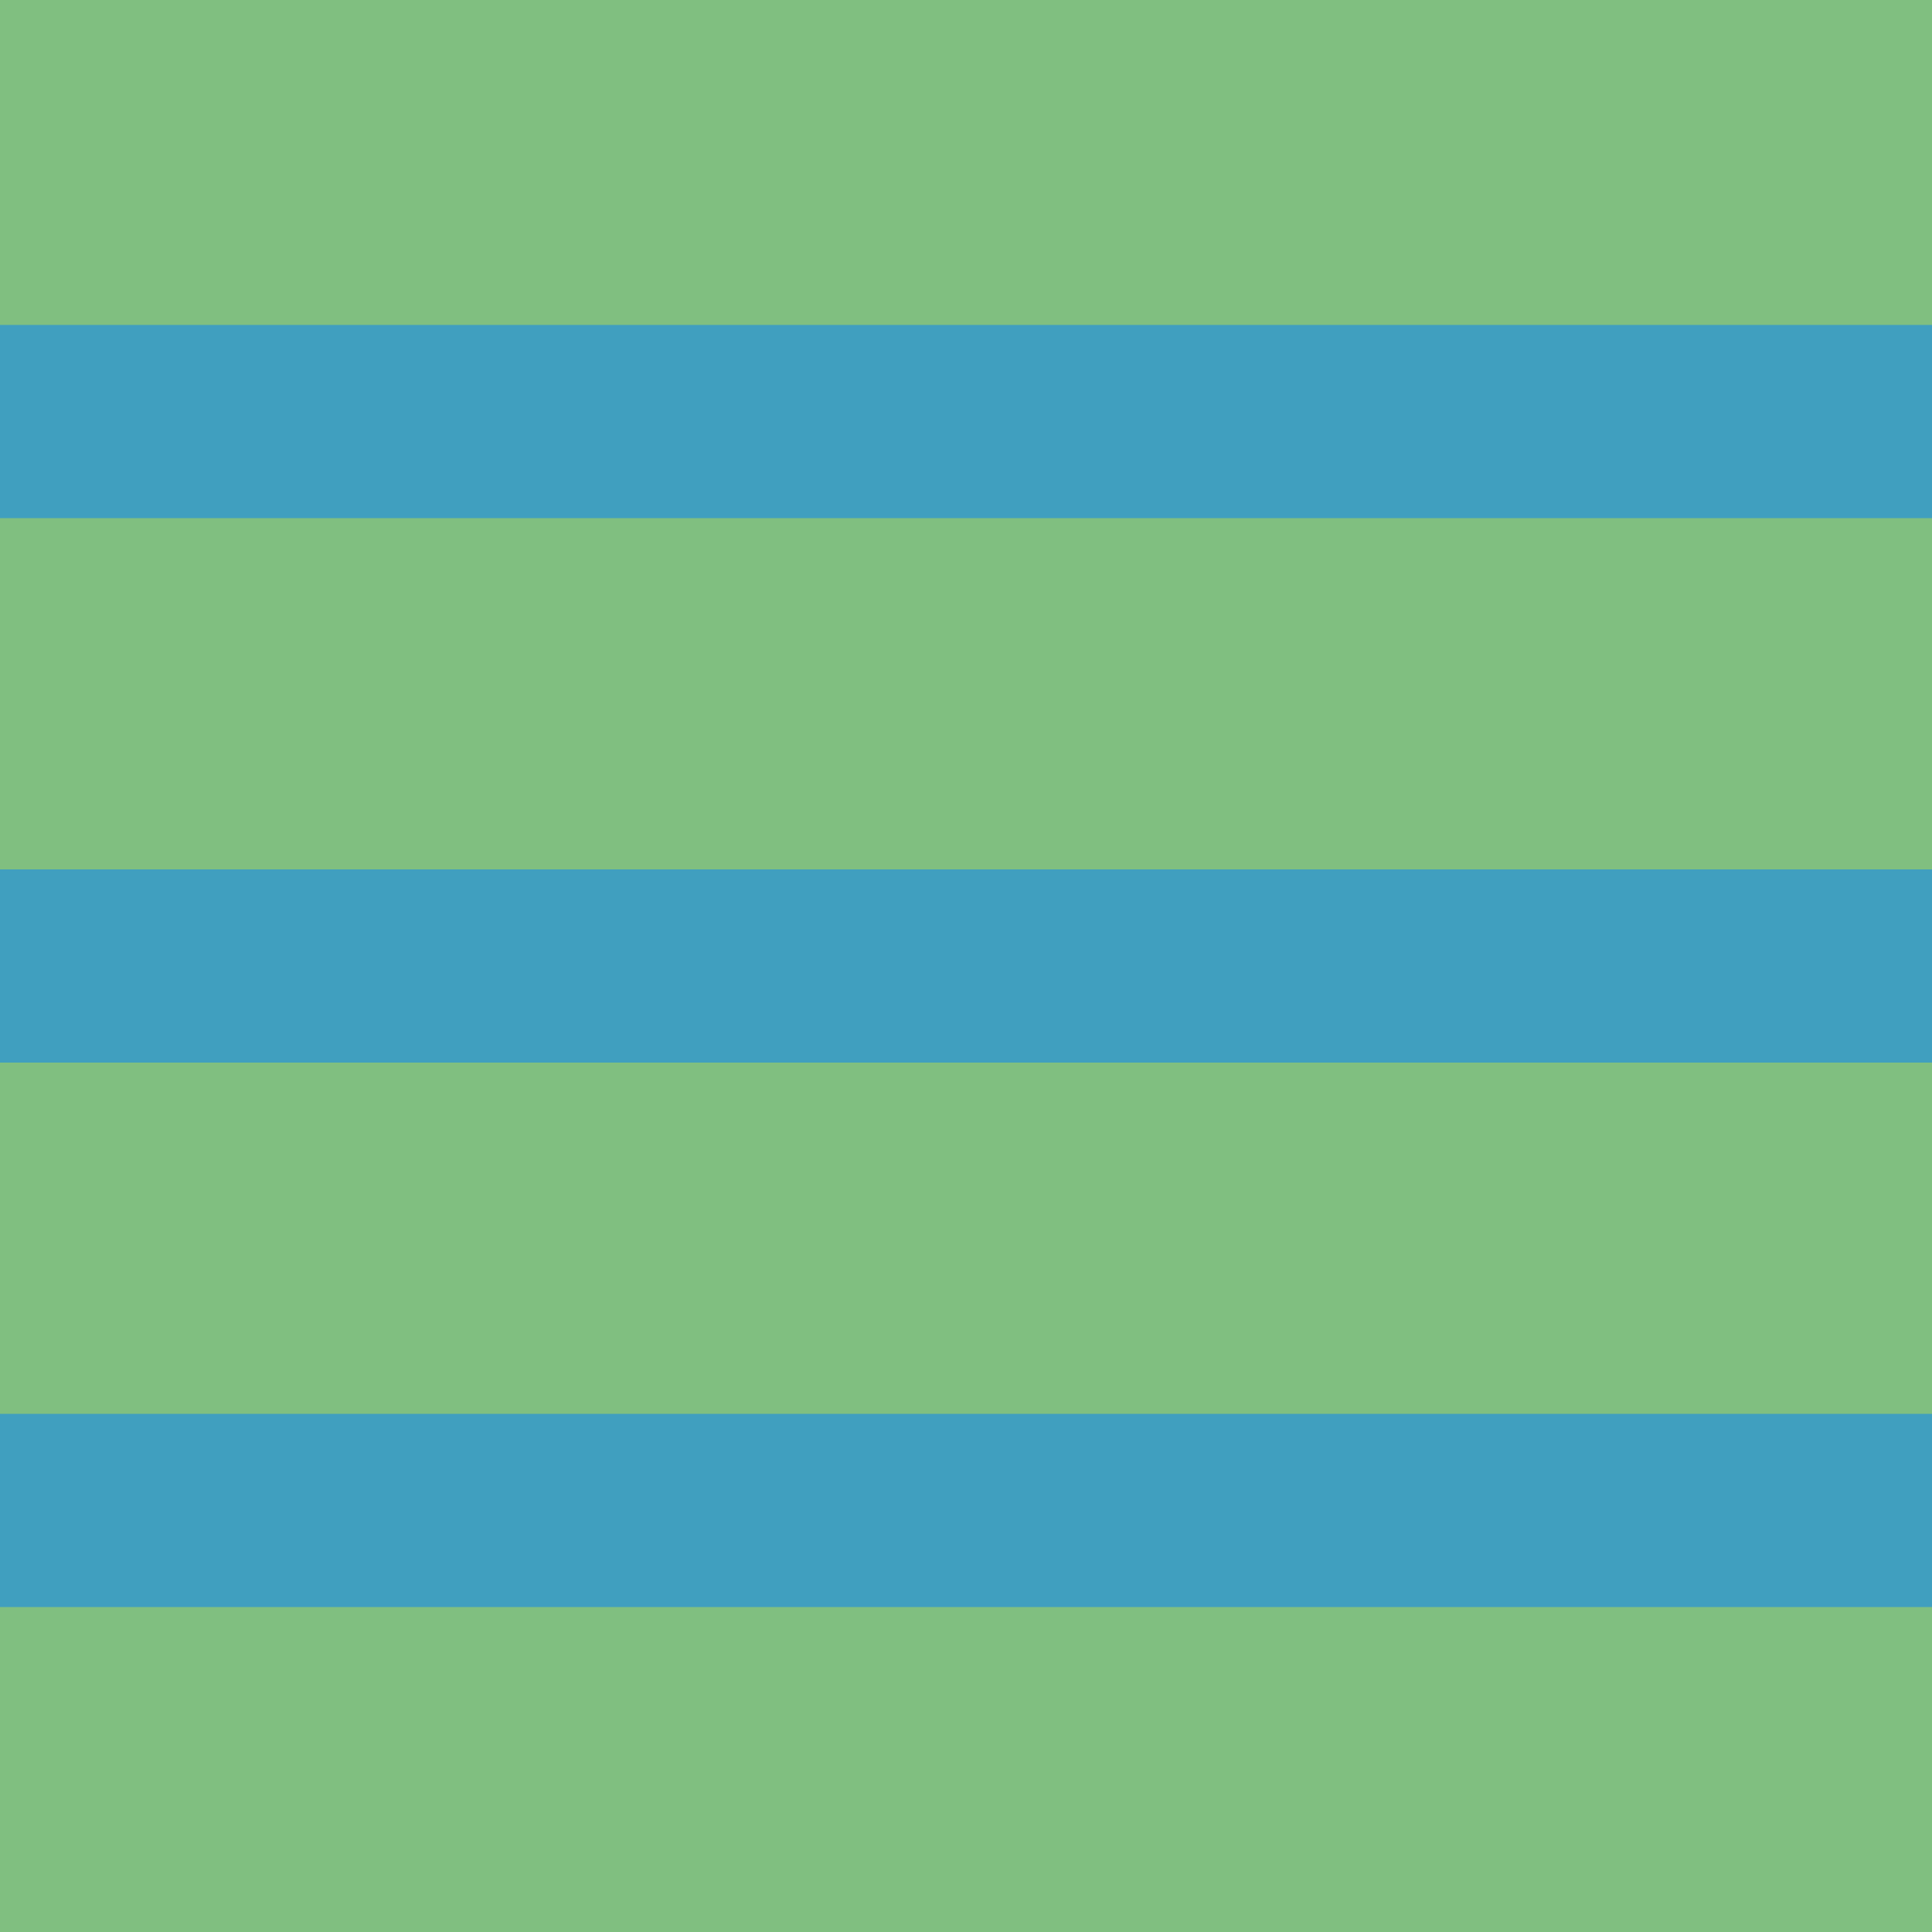 <?xml version="1.0" encoding="UTF-8" standalone="no"?>
<!-- Created with Inkscape (http://www.inkscape.org/) -->

<svg
   xmlns:dc="http://purl.org/dc/elements/1.1/"
   xmlns:cc="http://creativecommons.org/ns#"
   xmlns:rdf="http://www.w3.org/1999/02/22-rdf-syntax-ns#"
   xmlns:svg="http://www.w3.org/2000/svg"
   xmlns="http://www.w3.org/2000/svg"
   xmlns:sodipodi="http://sodipodi.sourceforge.net/DTD/sodipodi-0.dtd"
   xmlns:inkscape="http://www.inkscape.org/namespaces/inkscape"
   width="1024"
   height="1024"
   viewBox="0 0 270.933 270.933"
   version="1.1"
   id="svg8"
   inkscape:version="0.92.3 (2405546, 2018-03-11)"
   sodipodi:docname="portalTexture.svg"
   inkscape:export-filename="C:\de_alien\textures\portalTexture.png"
   inkscape:export-xdpi="96"
   inkscape:export-ydpi="96">
  <defs
     id="defs2" />
  <sodipodi:namedview
     id="base"
     pagecolor="#ffffff"
     bordercolor="#666666"
     borderopacity="1.0"
     inkscape:pageopacity="0.0"
     inkscape:pageshadow="2"
     inkscape:zoom="0.35"
     inkscape:cx="785.42474"
     inkscape:cy="610.1049"
     inkscape:document-units="mm"
     inkscape:current-layer="layer1"
     showgrid="false"
     units="px"
     inkscape:pagecheckerboard="true"
     inkscape:window-width="1680"
     inkscape:window-height="987"
     inkscape:window-x="-8"
     inkscape:window-y="-8"
     inkscape:window-maximized="1" />
  <g
     inkscape:label="Layer 1"
     inkscape:groupmode="layer"
     id="layer1"
     transform="translate(0,-26.067)">
    <rect
       style="fill:#007f00;fill-opacity:0.498;stroke:none;stroke-width:3.96;stroke-linecap:round;stroke-linejoin:round;stroke-miterlimit:4;stroke-dasharray:none;stroke-dashoffset:0;stroke-opacity:1"
       id="rect815"
       width="270.933"
       height="270.933"
       x="7.1207683e-006"
       y="26.067" />
    <g
       id="g961"
       transform="translate(0,6.274)">
      <g
         transform="translate(0,-6.274)"
         id="g823">
        <rect
           style="fill:#007fff;fill-opacity:0;stroke:none;stroke-width:2.971;stroke-linecap:round;stroke-linejoin:round;stroke-miterlimit:4;stroke-dasharray:none;stroke-dashoffset:0;stroke-opacity:1"
           id="rect819"
           width="270.933"
           height="39.688"
           x="7.1207683e-006"
           y="141.69" />
        <rect
           style="fill:#007fff;fill-opacity:0.498;stroke:none;stroke-width:3.603;stroke-linecap:round;stroke-linejoin:round;stroke-miterlimit:4;stroke-dasharray:none;stroke-dashoffset:0;stroke-opacity:1"
           id="rect817"
           width="270.933"
           height="27.093"
           x="7.1207683e-006"
           y="147.987" />
      </g>
      <g
         id="g823-3"
         transform="translate(0,-82.626)">
        <rect
           style="fill:#007fff;fill-opacity:0;stroke:none;stroke-width:2.971;stroke-linecap:round;stroke-linejoin:round;stroke-miterlimit:4;stroke-dasharray:none;stroke-dashoffset:0;stroke-opacity:1"
           id="rect819-4"
           width="270.933"
           height="39.688"
           x="7.1207683e-006"
           y="141.69" />
        <rect
           style="fill:#007fff;fill-opacity:0.498;stroke:none;stroke-width:3.603;stroke-linecap:round;stroke-linejoin:round;stroke-miterlimit:4;stroke-dasharray:none;stroke-dashoffset:0;stroke-opacity:1"
           id="rect817-2"
           width="270.933"
           height="27.093"
           x="7.1207683e-006"
           y="147.987" />
      </g>
      <g
         id="g823-6"
         transform="translate(0,70.077)">
        <rect
           style="fill:#007fff;fill-opacity:0;stroke:none;stroke-width:2.971;stroke-linecap:round;stroke-linejoin:round;stroke-miterlimit:4;stroke-dasharray:none;stroke-dashoffset:0;stroke-opacity:1"
           id="rect819-1"
           width="270.933"
           height="39.688"
           x="7.1207683e-006"
           y="141.69" />
        <rect
           style="fill:#007fff;fill-opacity:0.498;stroke:none;stroke-width:3.603;stroke-linecap:round;stroke-linejoin:round;stroke-miterlimit:4;stroke-dasharray:none;stroke-dashoffset:0;stroke-opacity:1"
           id="rect817-8"
           width="270.933"
           height="27.093"
           x="7.1207683e-006"
           y="147.987" />
      </g>
    </g>
  </g>
</svg>
